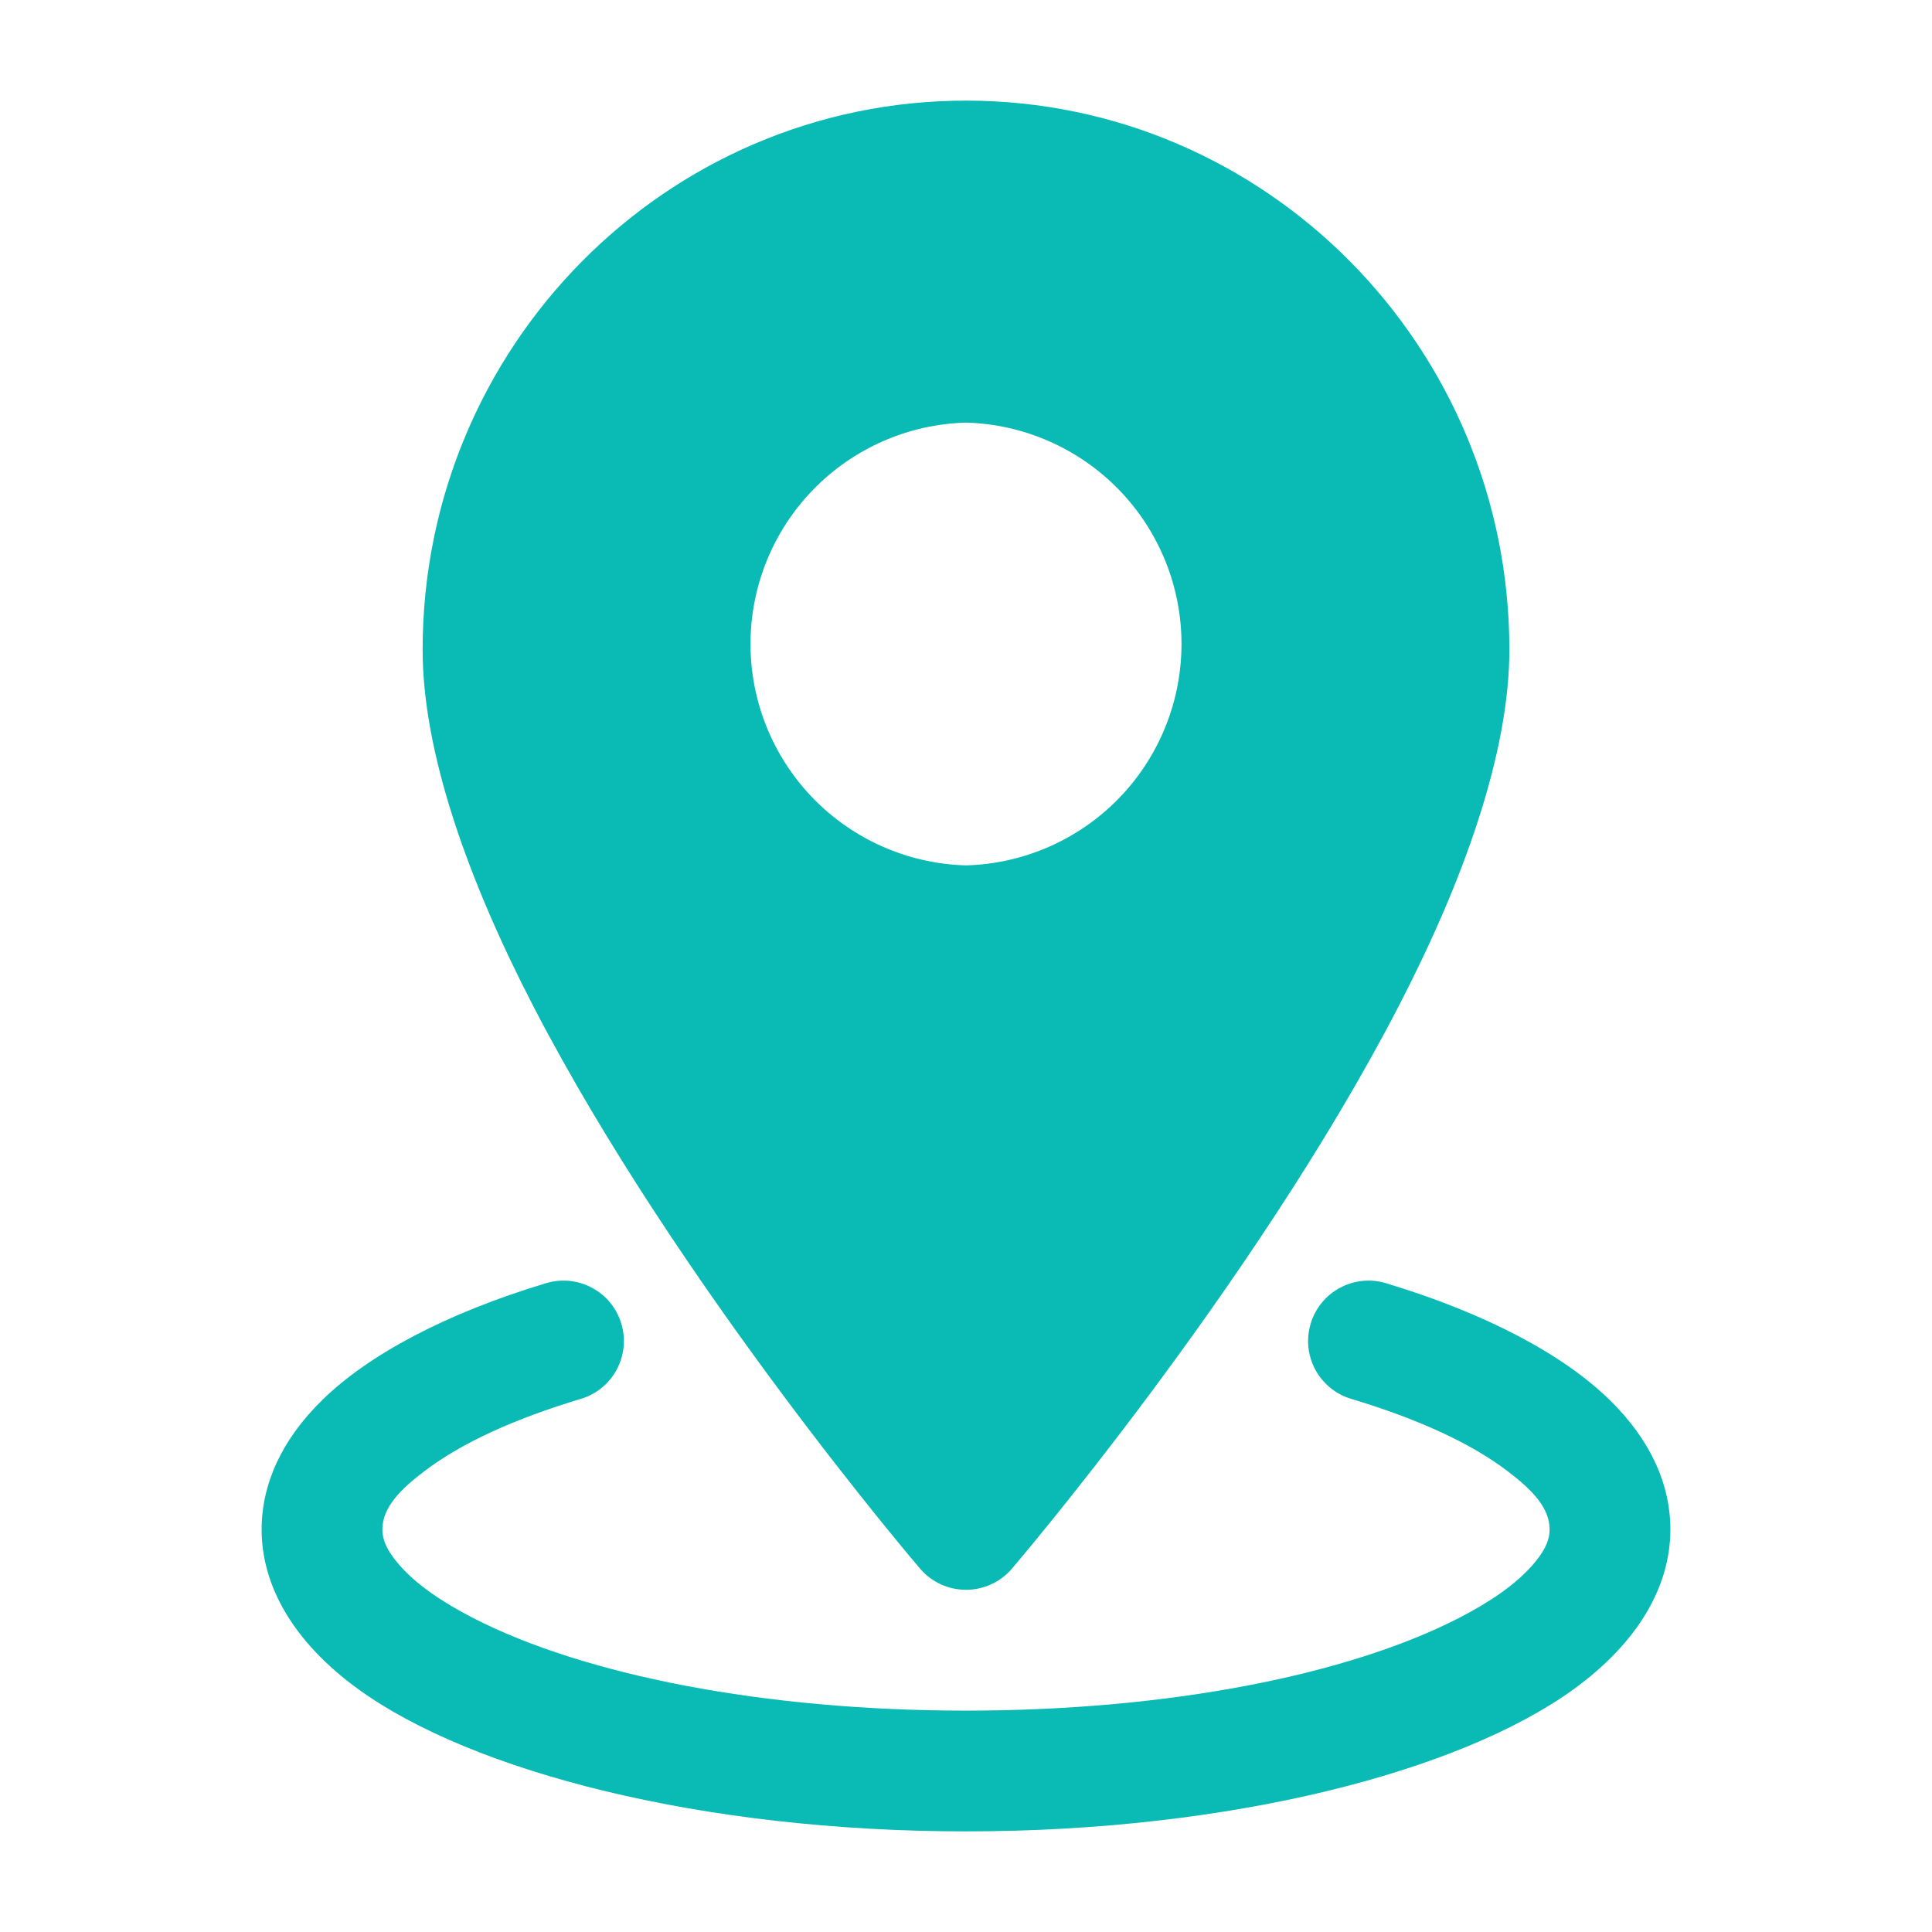 <svg width="24" height="24" viewBox="0 0 24 24" fill="none" xmlns="http://www.w3.org/2000/svg">
<g id="svgexport-6 (1) 1">
<g id="Group">
<path id="Vector" fill-rule="evenodd" clip-rule="evenodd" d="M12 1.25C8.277 1.25 5.25 4.304 5.25 8.071C5.25 9.347 5.812 10.93 6.63 12.509C8.431 15.986 11.431 19.488 11.431 19.488C11.501 19.57 11.589 19.636 11.687 19.681C11.785 19.726 11.892 19.749 12 19.749C12.108 19.749 12.215 19.726 12.313 19.681C12.411 19.636 12.499 19.57 12.569 19.488C12.569 19.488 15.569 15.986 17.37 12.509C18.188 10.93 18.75 9.347 18.75 8.071C18.75 4.304 15.723 1.25 12 1.25ZM12 5.25C11.284 5.269 10.603 5.568 10.103 6.081C9.603 6.595 9.323 7.283 9.323 8C9.323 8.717 9.603 9.405 10.103 9.919C10.603 10.432 11.284 10.731 12 10.75C12.716 10.731 13.397 10.432 13.897 9.919C14.397 9.405 14.677 8.717 14.677 8C14.677 7.283 14.397 6.595 13.897 6.081C13.397 5.568 12.716 5.269 12 5.25Z" fill="#0ABAB5"/>
<path id="Vector_2" fill-rule="evenodd" clip-rule="evenodd" d="M16.784 17.377C17.597 17.621 18.267 17.923 18.73 18.277C19.03 18.505 19.25 18.728 19.25 19C19.25 19.16 19.159 19.305 19.031 19.45C18.819 19.689 18.504 19.904 18.114 20.104C16.736 20.809 14.508 21.25 12 21.25C9.492 21.25 7.264 20.809 5.886 20.104C5.496 19.904 5.181 19.689 4.969 19.45C4.841 19.305 4.75 19.16 4.75 19C4.75 18.728 4.97 18.505 5.27 18.277C5.733 17.923 6.403 17.621 7.216 17.377C7.407 17.32 7.567 17.189 7.661 17.014C7.755 16.838 7.776 16.633 7.718 16.442C7.661 16.252 7.531 16.092 7.355 15.998C7.18 15.903 6.975 15.883 6.784 15.94C5.546 16.313 4.584 16.824 4.006 17.389C3.498 17.884 3.25 18.438 3.25 19C3.25 19.702 3.647 20.402 4.454 20.986C5.87 22.01 8.714 22.75 12 22.75C15.286 22.75 18.13 22.01 19.546 20.986C20.353 20.402 20.75 19.702 20.75 19C20.75 18.438 20.502 17.884 19.994 17.389C19.416 16.824 18.454 16.313 17.216 15.94C17.122 15.912 17.023 15.902 16.925 15.912C16.827 15.922 16.732 15.951 16.645 15.998C16.558 16.044 16.481 16.108 16.419 16.184C16.357 16.26 16.31 16.348 16.282 16.442C16.253 16.537 16.244 16.636 16.253 16.734C16.263 16.832 16.293 16.927 16.339 17.014C16.386 17.101 16.449 17.177 16.526 17.24C16.602 17.302 16.69 17.349 16.784 17.377Z" fill="#0ABAB5"/>
</g>
</g>
</svg>
